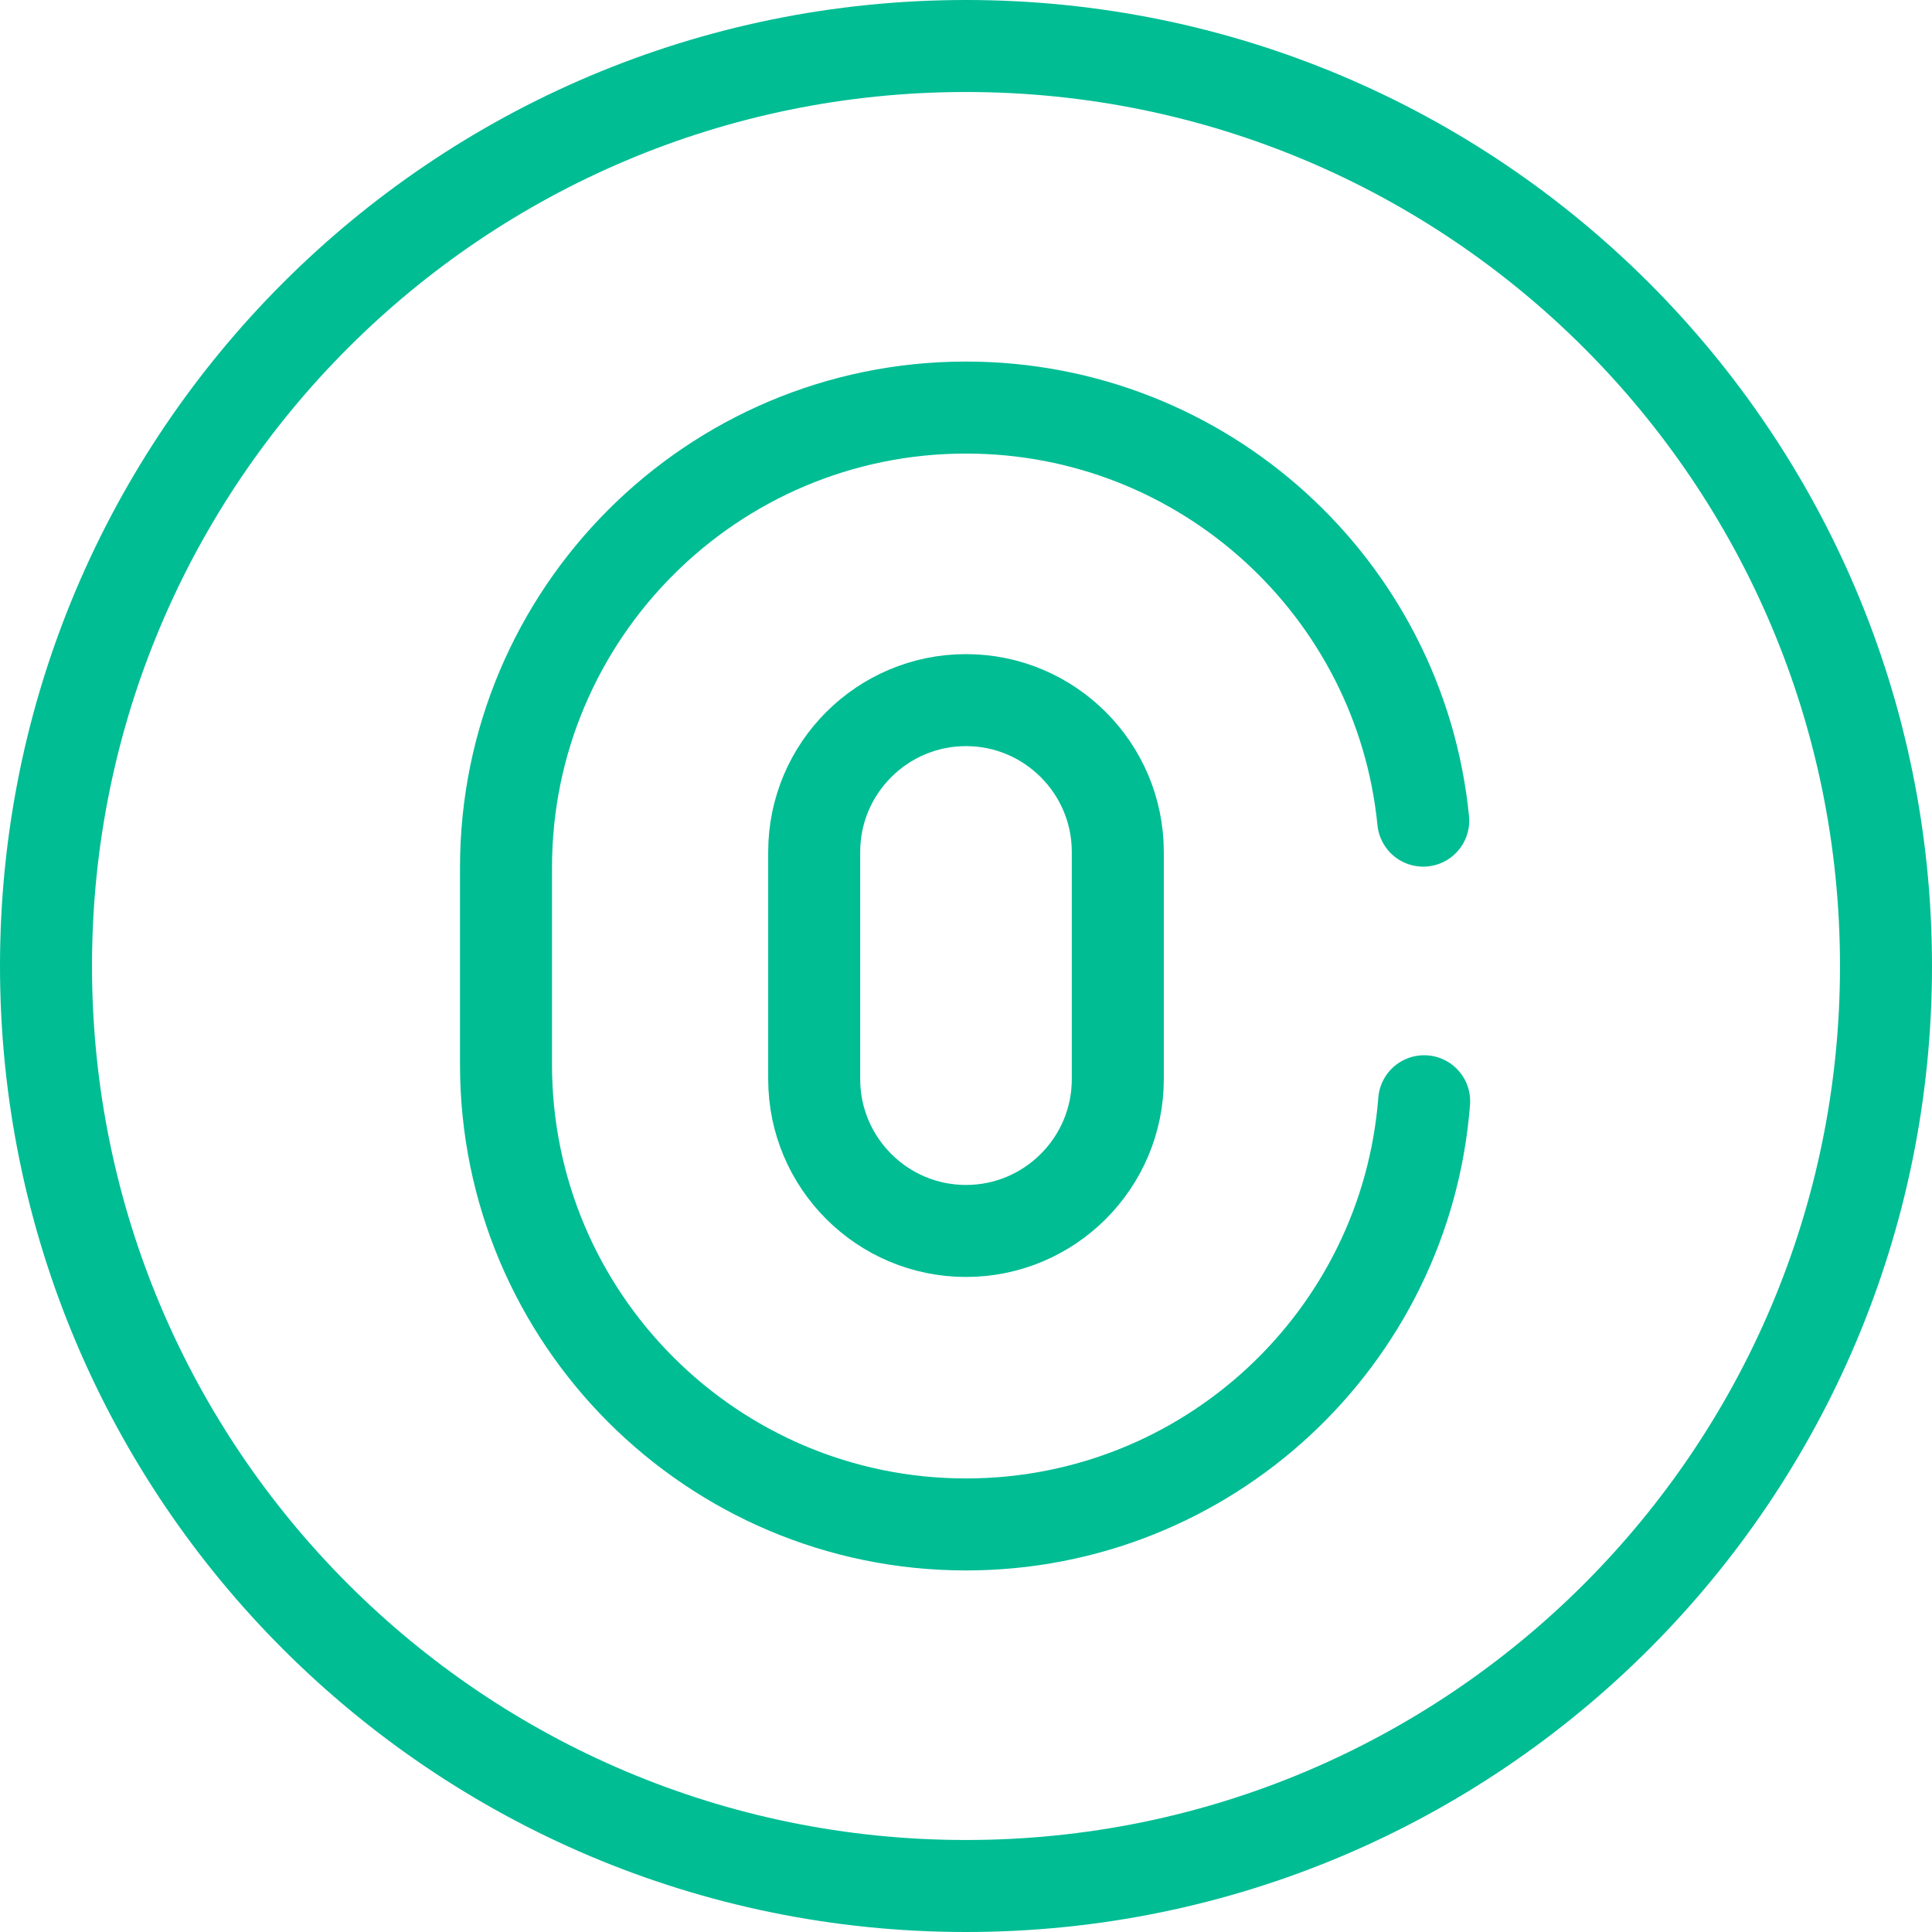 <svg xmlns="http://www.w3.org/2000/svg" width="42" height="42" viewBox="0 0 42 42" fill="none">
  <path d="M21 41C32.046 41 41 32.046 41 21C41 9.954 32.046 1 21 1C9.954 1 1 9.954 1 21C1 32.046 9.954 41 21 41Z" stroke="#00BD94" stroke-width="2" stroke-miterlimit="10" stroke-linecap="round" stroke-linejoin="round"/>
  <path d="M21 26.76C19.18 26.76 17.7 25.28 17.7 23.46V18.52C17.7 16.7 19.18 15.22 21 15.22C22.82 15.22 24.3 16.7 24.3 18.52V23.46C24.3 25.28 22.82 26.76 21 26.76Z" stroke="#00BD94" stroke-width="2" stroke-linecap="round"/>
  <path d="M30.96 23.94C30.56 29.1 26.24 33.14 21 33.14C15.48 33.14 11 28.66 11 23.14V18.86C11 13.34 15.48 8.86 21 8.86C26.18 8.86 30.44 12.8 30.94 17.84" stroke="#00BD94" stroke-width="2" stroke-linecap="round"/>
</svg>
